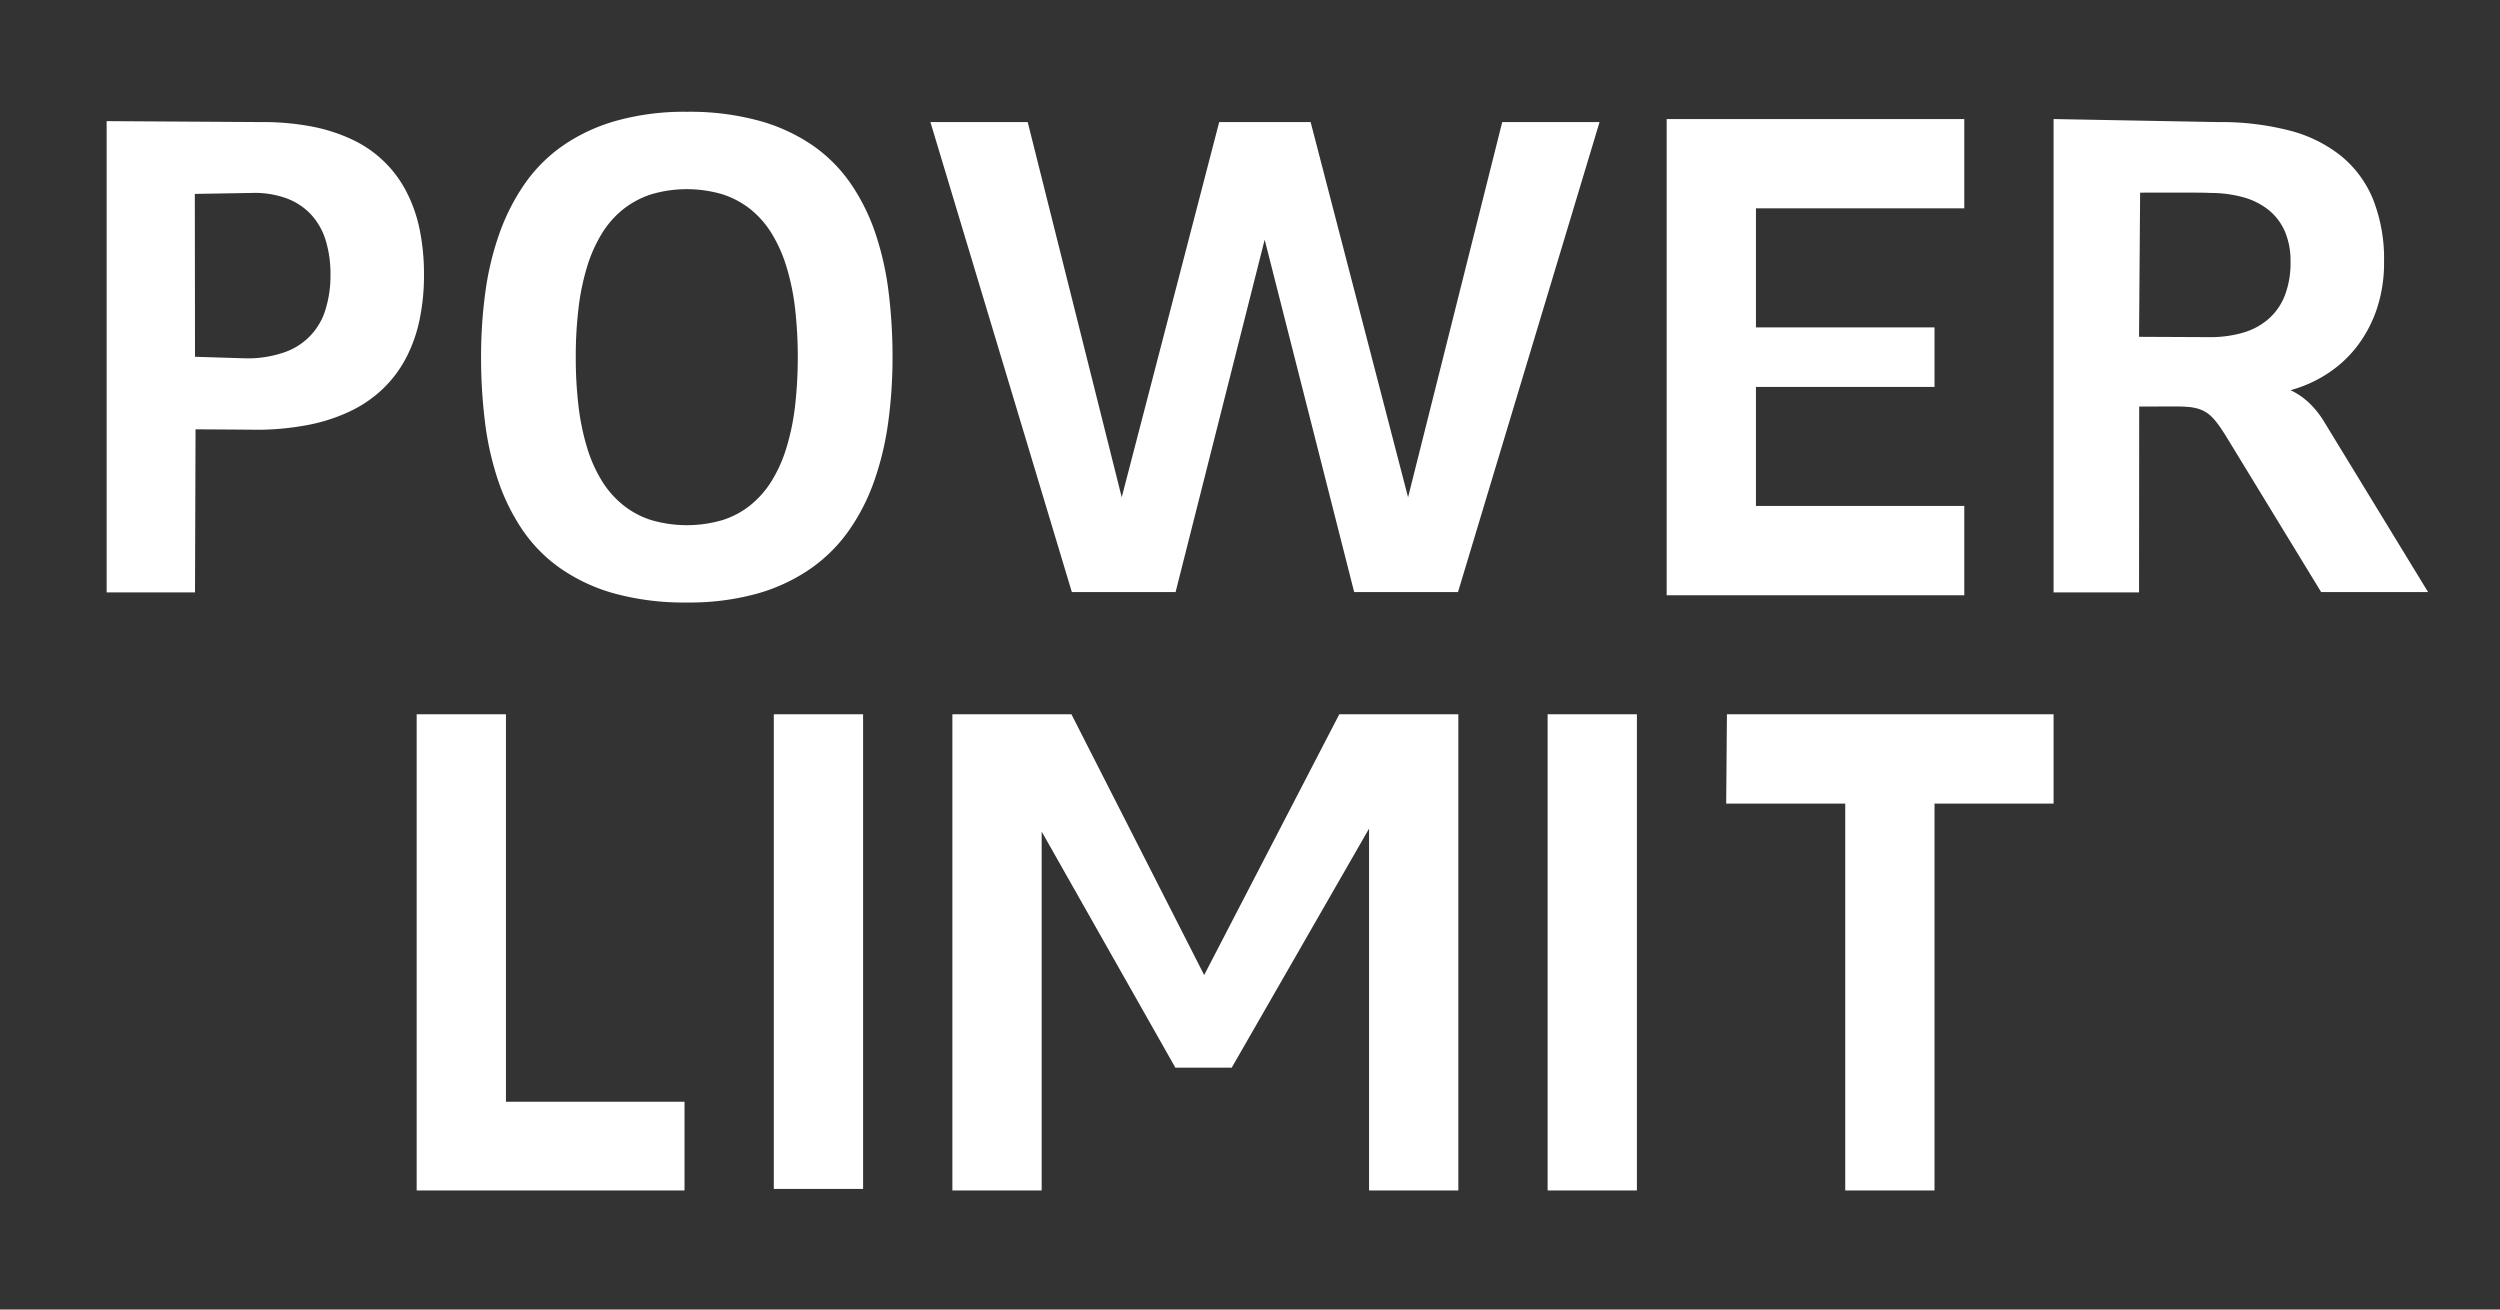 <svg xmlns="http://www.w3.org/2000/svg" viewBox="0 0 84 44"><rect x="0" y="0" width="84" height="44" fill="#333333" stroke="none"/><defs><style>.cls-1{fill:#fff;fill-rule:evenodd;}</style></defs><g id="E324_PowerLimit"><g id="Variante_1"><path class="cls-1" d="M79.162,11.681a4.02,4.02,0,0,1-1.002.9,4.401,4.401,0,0,1-1.197.529,2.439,2.439,0,0,1,.625.429,3.078,3.078,0,0,1,.509.642L81.583,19.893H77.99L74.891,14.814c-.099-.163-.19-.306-.271-.427a2.942,2.942,0,0,0-.239-.311,1.249,1.249,0,0,0-.239-.211,1.106,1.106,0,0,0-.274-.128,1.618,1.618,0,0,0-.343-.064c-.128-.01-.275-.016-.442-.016l-1.206.003s-.005,6.215-.005,6.244H69V4l5.519.102a9.236,9.236,0,0,1,2.401.282,4.599,4.599,0,0,1,1.749.863A3.677,3.677,0,0,1,79.739,6.708,5.427,5.427,0,0,1,80.104,8.792a4.859,4.859,0,0,1-.255,1.624A4.333,4.333,0,0,1,79.162,11.681ZM76.777,7.788a1.903,1.903,0,0,0-.538-.722,2.361,2.361,0,0,0-.857-.436,4.105,4.105,0,0,0-1.145-.146c.024-.021-2.329-.011-2.329-.011l-.036,4.844,2.364.011a3.943,3.943,0,0,0,1.134-.151,2.251,2.251,0,0,0,.86-.467,2.033,2.033,0,0,0,.543-.789,3.035,3.035,0,0,0,.189-1.124A2.535,2.535,0,0,0,76.777,7.788ZM56,4H66V7H59v4h6v2H59v4h7v3H56ZM45.5,19.893,42.493,8.053,39.5,19.893H36.014L31.262,4.102H34.531L37.69,16.709,40.965,4.102h3.072l3.274,12.607L50.475,4.102h3.27L48.989,19.893ZM29.38,16.142a6.844,6.844,0,0,1-.849,1.672,5.244,5.244,0,0,1-1.296,1.293,6.022,6.022,0,0,1-1.797.839,8.508,8.508,0,0,1-2.358.298,8.894,8.894,0,0,1-2.42-.298,5.982,5.982,0,0,1-1.815-.839,5.029,5.029,0,0,1-1.284-1.293,6.854,6.854,0,0,1-.825-1.672,9.992,9.992,0,0,1-.441-1.967,17.606,17.606,0,0,1-.131-2.177,16.157,16.157,0,0,1,.143-2.177,9.85,9.85,0,0,1,.469-1.964,7.087,7.087,0,0,1,.849-1.673A5.15,5.15,0,0,1,18.918,4.89a6.03,6.03,0,0,1,1.799-.835,8.506,8.506,0,0,1,2.361-.299,8.853,8.853,0,0,1,2.42.299,5.966,5.966,0,0,1,1.813.835A5.041,5.041,0,0,1,28.594,6.183a6.807,6.807,0,0,1,.825,1.673,9.985,9.985,0,0,1,.439,1.964,17.606,17.606,0,0,1,.131,2.177,16.156,16.156,0,0,1-.143,2.177A10.067,10.067,0,0,1,29.38,16.142Zm-2.667-5.794a7.927,7.927,0,0,0-.288-1.388,4.815,4.815,0,0,0-.495-1.112,3.181,3.181,0,0,0-.714-.817,2.976,2.976,0,0,0-.945-.503,4.215,4.215,0,0,0-2.385,0,3.007,3.007,0,0,0-.947.503,3.154,3.154,0,0,0-.717.817,4.814,4.814,0,0,0-.495,1.112,7.927,7.927,0,0,0-.288,1.388,13.634,13.634,0,0,0-.093,1.653,13.629,13.629,0,0,0,.093,1.652,7.982,7.982,0,0,0,.288,1.391,4.758,4.758,0,0,0,.495,1.112,3.198,3.198,0,0,0,.717.816,2.912,2.912,0,0,0,.947.504,4.263,4.263,0,0,0,2.385,0,2.883,2.883,0,0,0,.945-.504,3.226,3.226,0,0,0,.714-.816,4.759,4.759,0,0,0,.495-1.112,7.982,7.982,0,0,0,.288-1.391,14.719,14.719,0,0,0,0-3.304ZM13.634,12.045a4.03,4.03,0,0,1-.778,1.028,4.202,4.202,0,0,1-1.101.75,5.916,5.916,0,0,1-1.432.46,9.172,9.172,0,0,1-1.768.157c.039-.003-1.985-.015-1.985-.015L6.552,19.905h-2.969V4.07L8.795,4.102a8.719,8.719,0,0,1,1.69.151,5.67,5.67,0,0,1,1.371.447A3.904,3.904,0,0,1,13.655,6.44a4.871,4.871,0,0,1,.445,1.27,7.462,7.462,0,0,1,.146,1.52,7.289,7.289,0,0,1-.152,1.53A4.923,4.923,0,0,1,13.634,12.045Zm-2.686-3.953a2.273,2.273,0,0,0-.479-.865,2.145,2.145,0,0,0-.81-.551,3.086,3.086,0,0,0-1.147-.194l-1.966.033.006,5.473,1.694.052a3.752,3.752,0,0,0,1.301-.2,2.175,2.175,0,0,0,1.394-1.453,3.851,3.851,0,0,0,.163-1.158A3.833,3.833,0,0,0,10.948,8.092Z"/><path class="cls-1" d="M65,27V40H62V27H58l.025-3H69v3ZM52,24h3V40H52Zm-6,3.842-4.614,8.031H39.492L35,27.941V40H32V24h4l4.46,8.761L45,24h4V40H46ZM26,24h3V39.949H26ZM14,24h3V37.019h6V40H14Z"/></g></g></svg>